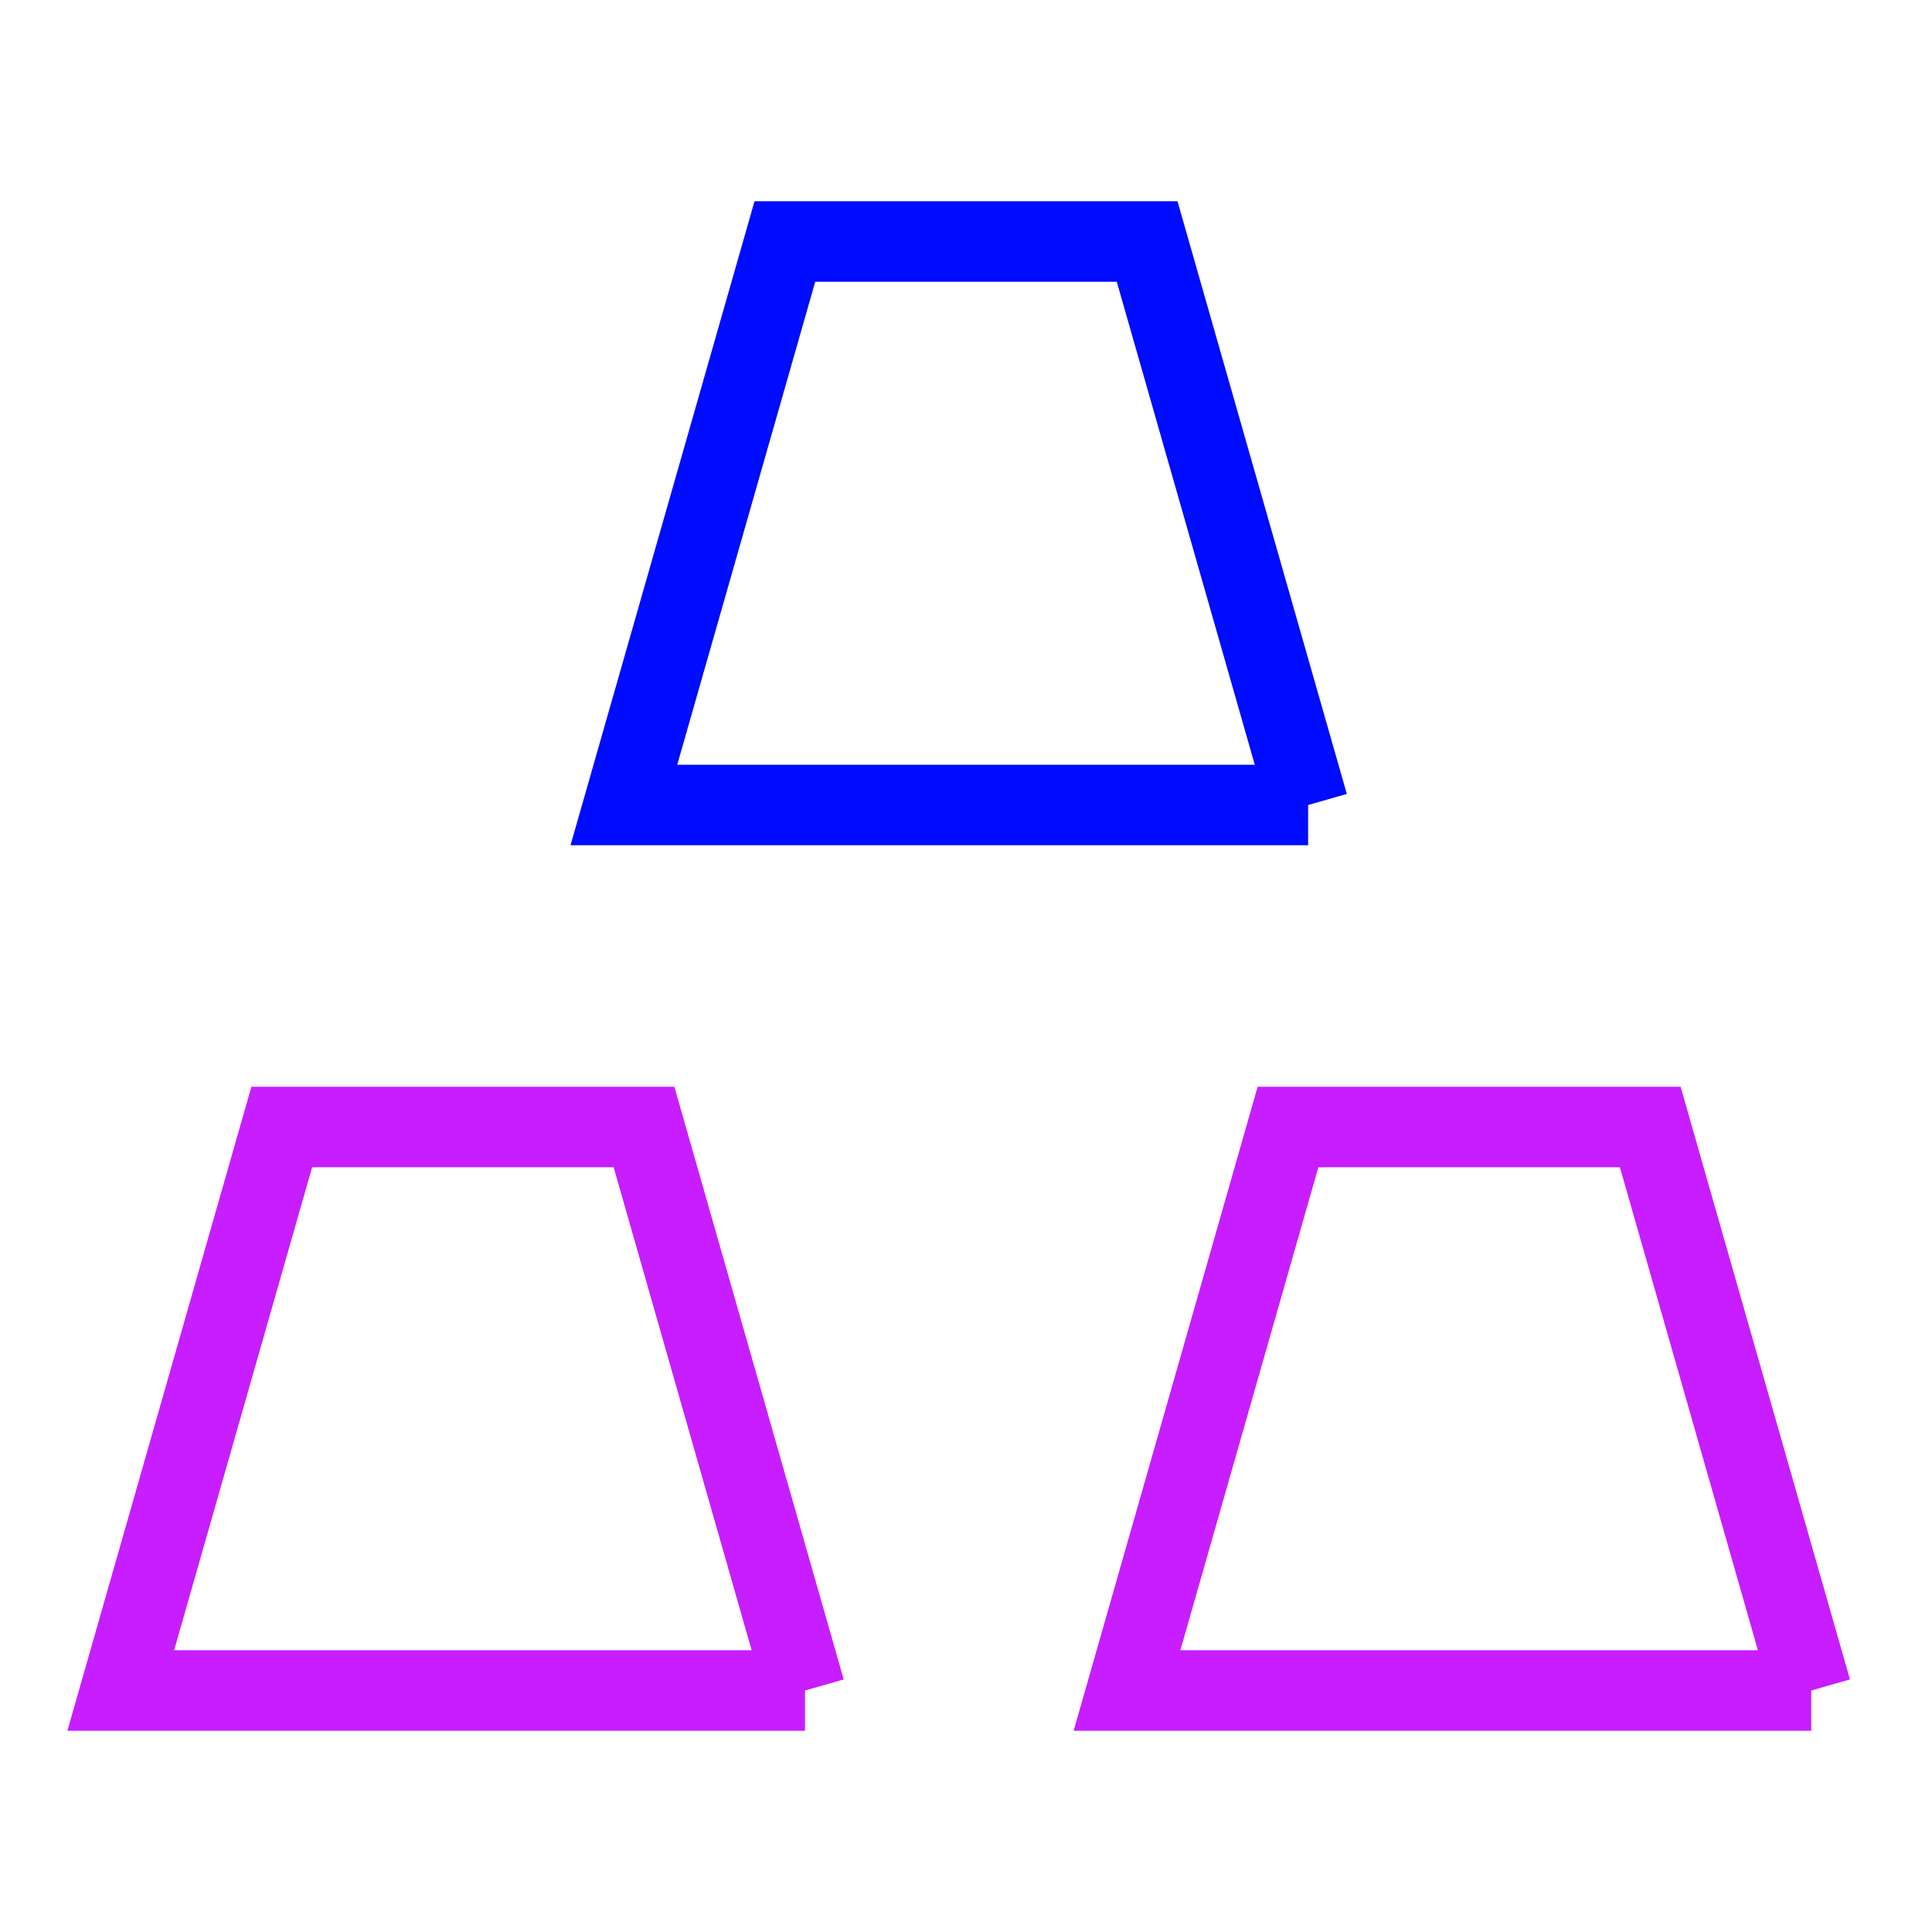 <svg xmlns="http://www.w3.org/2000/svg" fill="none" viewBox="0 0 24 24" id="Gold--Streamline-Sharp-Neon">
  <desc>
    Gold Streamline Icon: https://streamlinehq.com
  </desc>
  <g id="gold--gold-money-payment-bars-finance-wealth-bullion-jewelry">
    <path id="Vector 2676" stroke="#c71dff" d="M10 21H1.5l2 -7H8l2 7Z" stroke-width="1"></path>
    <path id="Vector 2677" stroke="#c71dff" d="M22.5 21H14l2 -7h4.5l2 7Z" stroke-width="1"></path>
    <path id="Vector 2678" stroke="#000cfe" d="M16.25 10h-8.5l2 -7h4.5l2 7Z" stroke-width="1"></path>
  </g>
</svg>